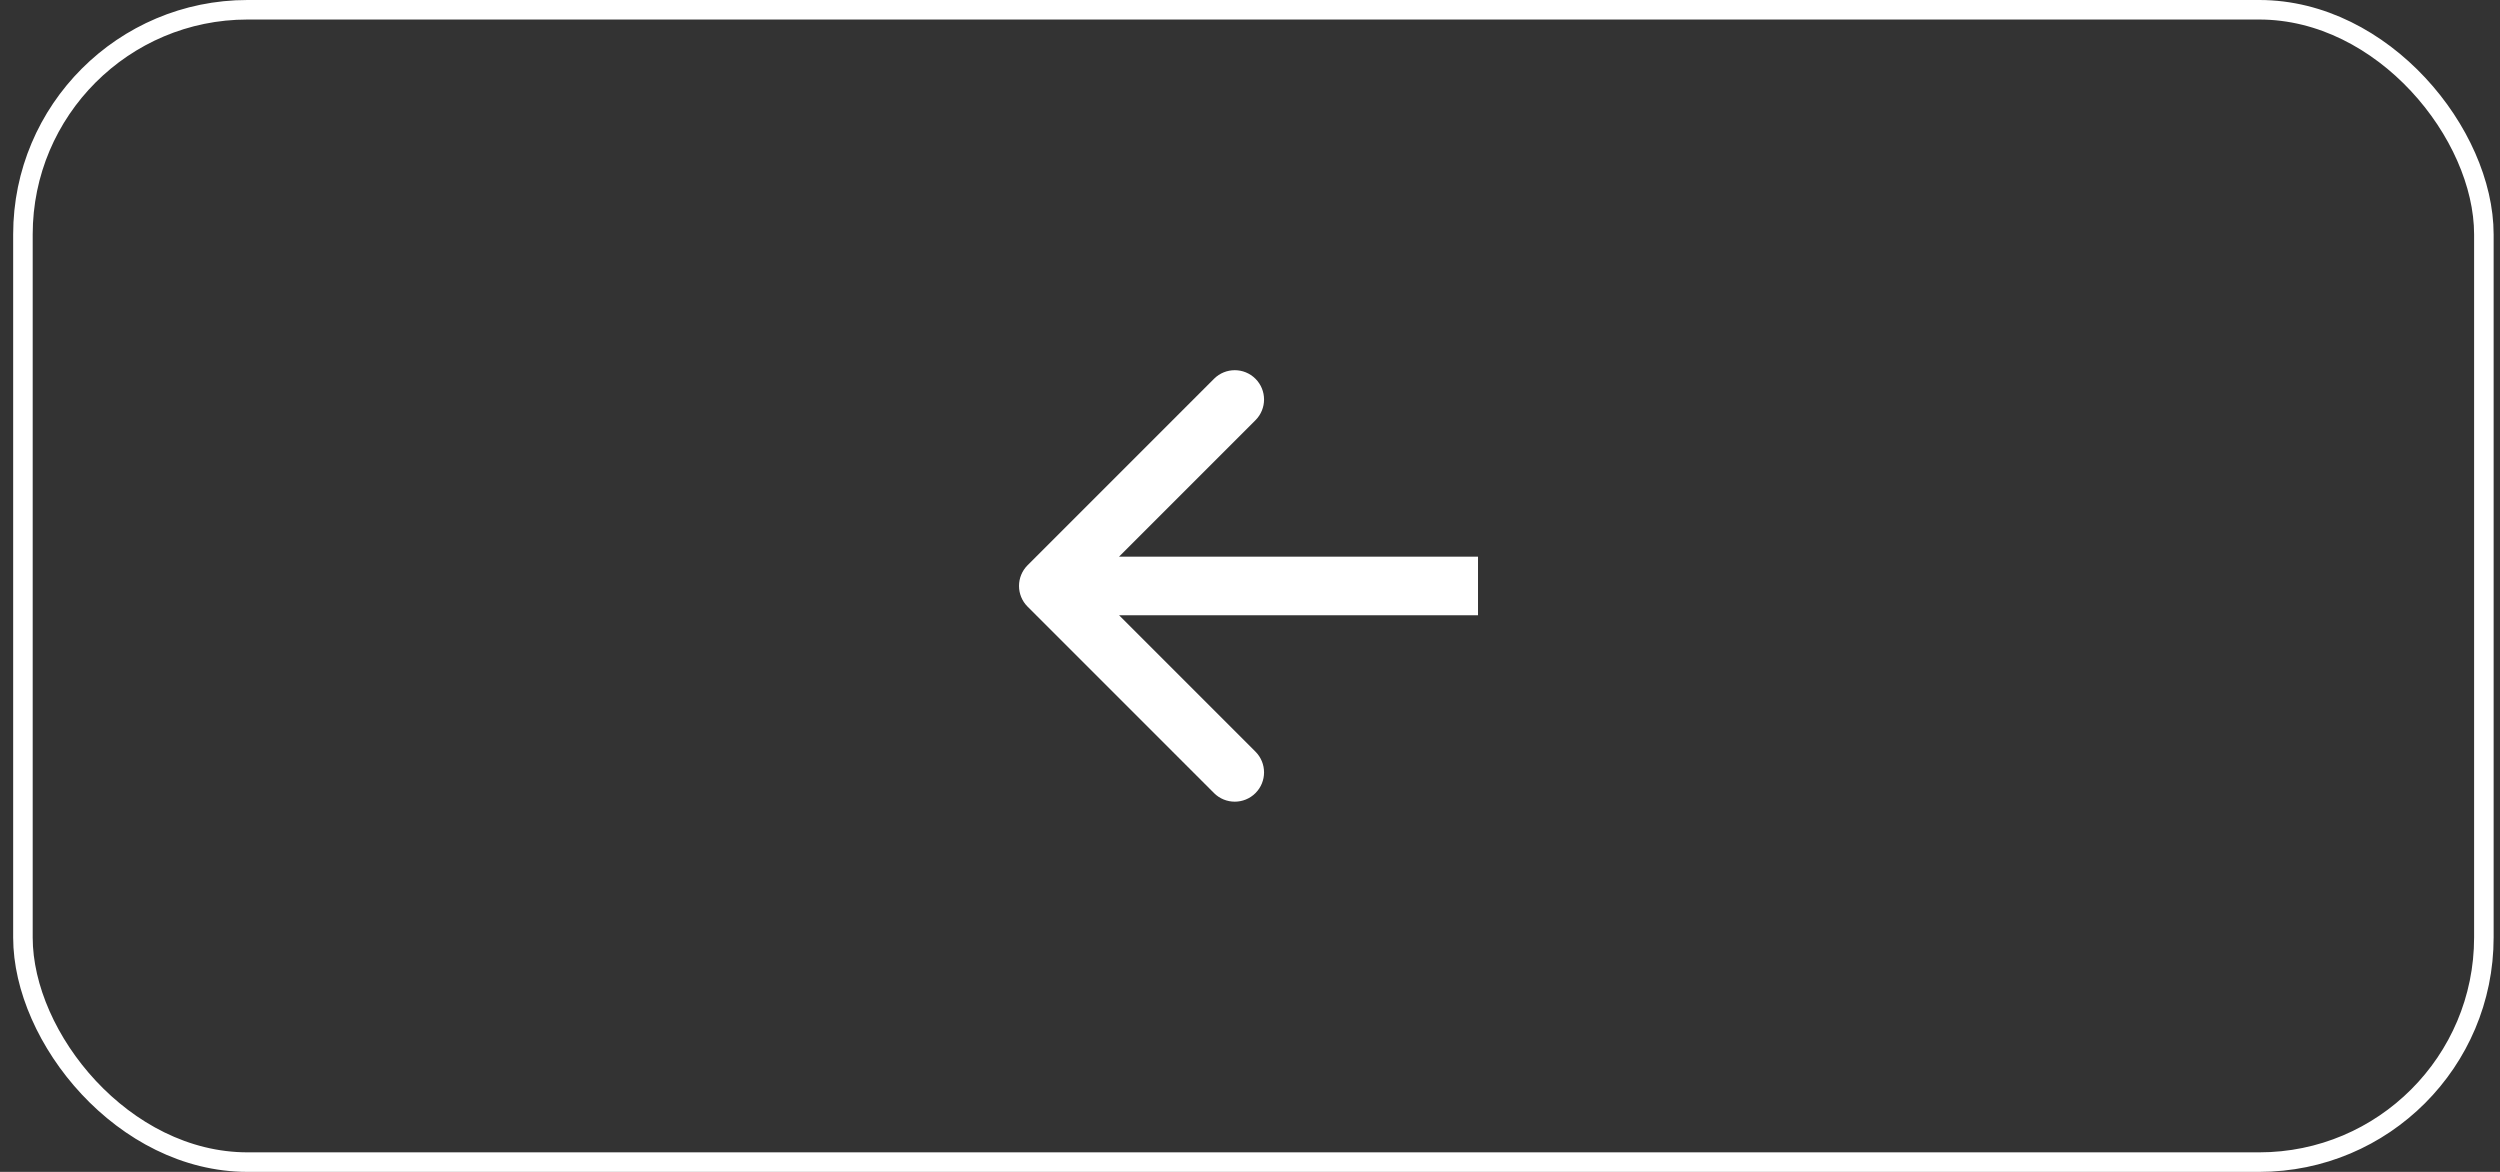 <svg width="128" height="60" viewBox="0 0 128 60" fill="none" xmlns="http://www.w3.org/2000/svg">
<rect x="0" y="0" width="128" height="60" fill="#333333" stroke="none"/>
<g id="Group 23509">
<rect id="Rectangle 321" x="127.174" y="59.5" width="126" height="59" rx="11.5" transform="rotate(-180 127.174 59.5)" stroke="white"/>
<path id="Arrow 1" d="M52.613 28.939C52.027 29.525 52.027 30.475 52.613 31.061L62.159 40.607C62.745 41.192 63.695 41.192 64.28 40.607C64.866 40.021 64.866 39.071 64.28 38.485L55.795 30L64.28 21.515C64.866 20.929 64.866 19.979 64.28 19.393C63.695 18.808 62.745 18.808 62.159 19.393L52.613 28.939ZM75.674 28.5L53.674 28.5L53.674 31.5L75.674 31.5L75.674 28.5Z" fill="white"/>
</g>
</svg>
